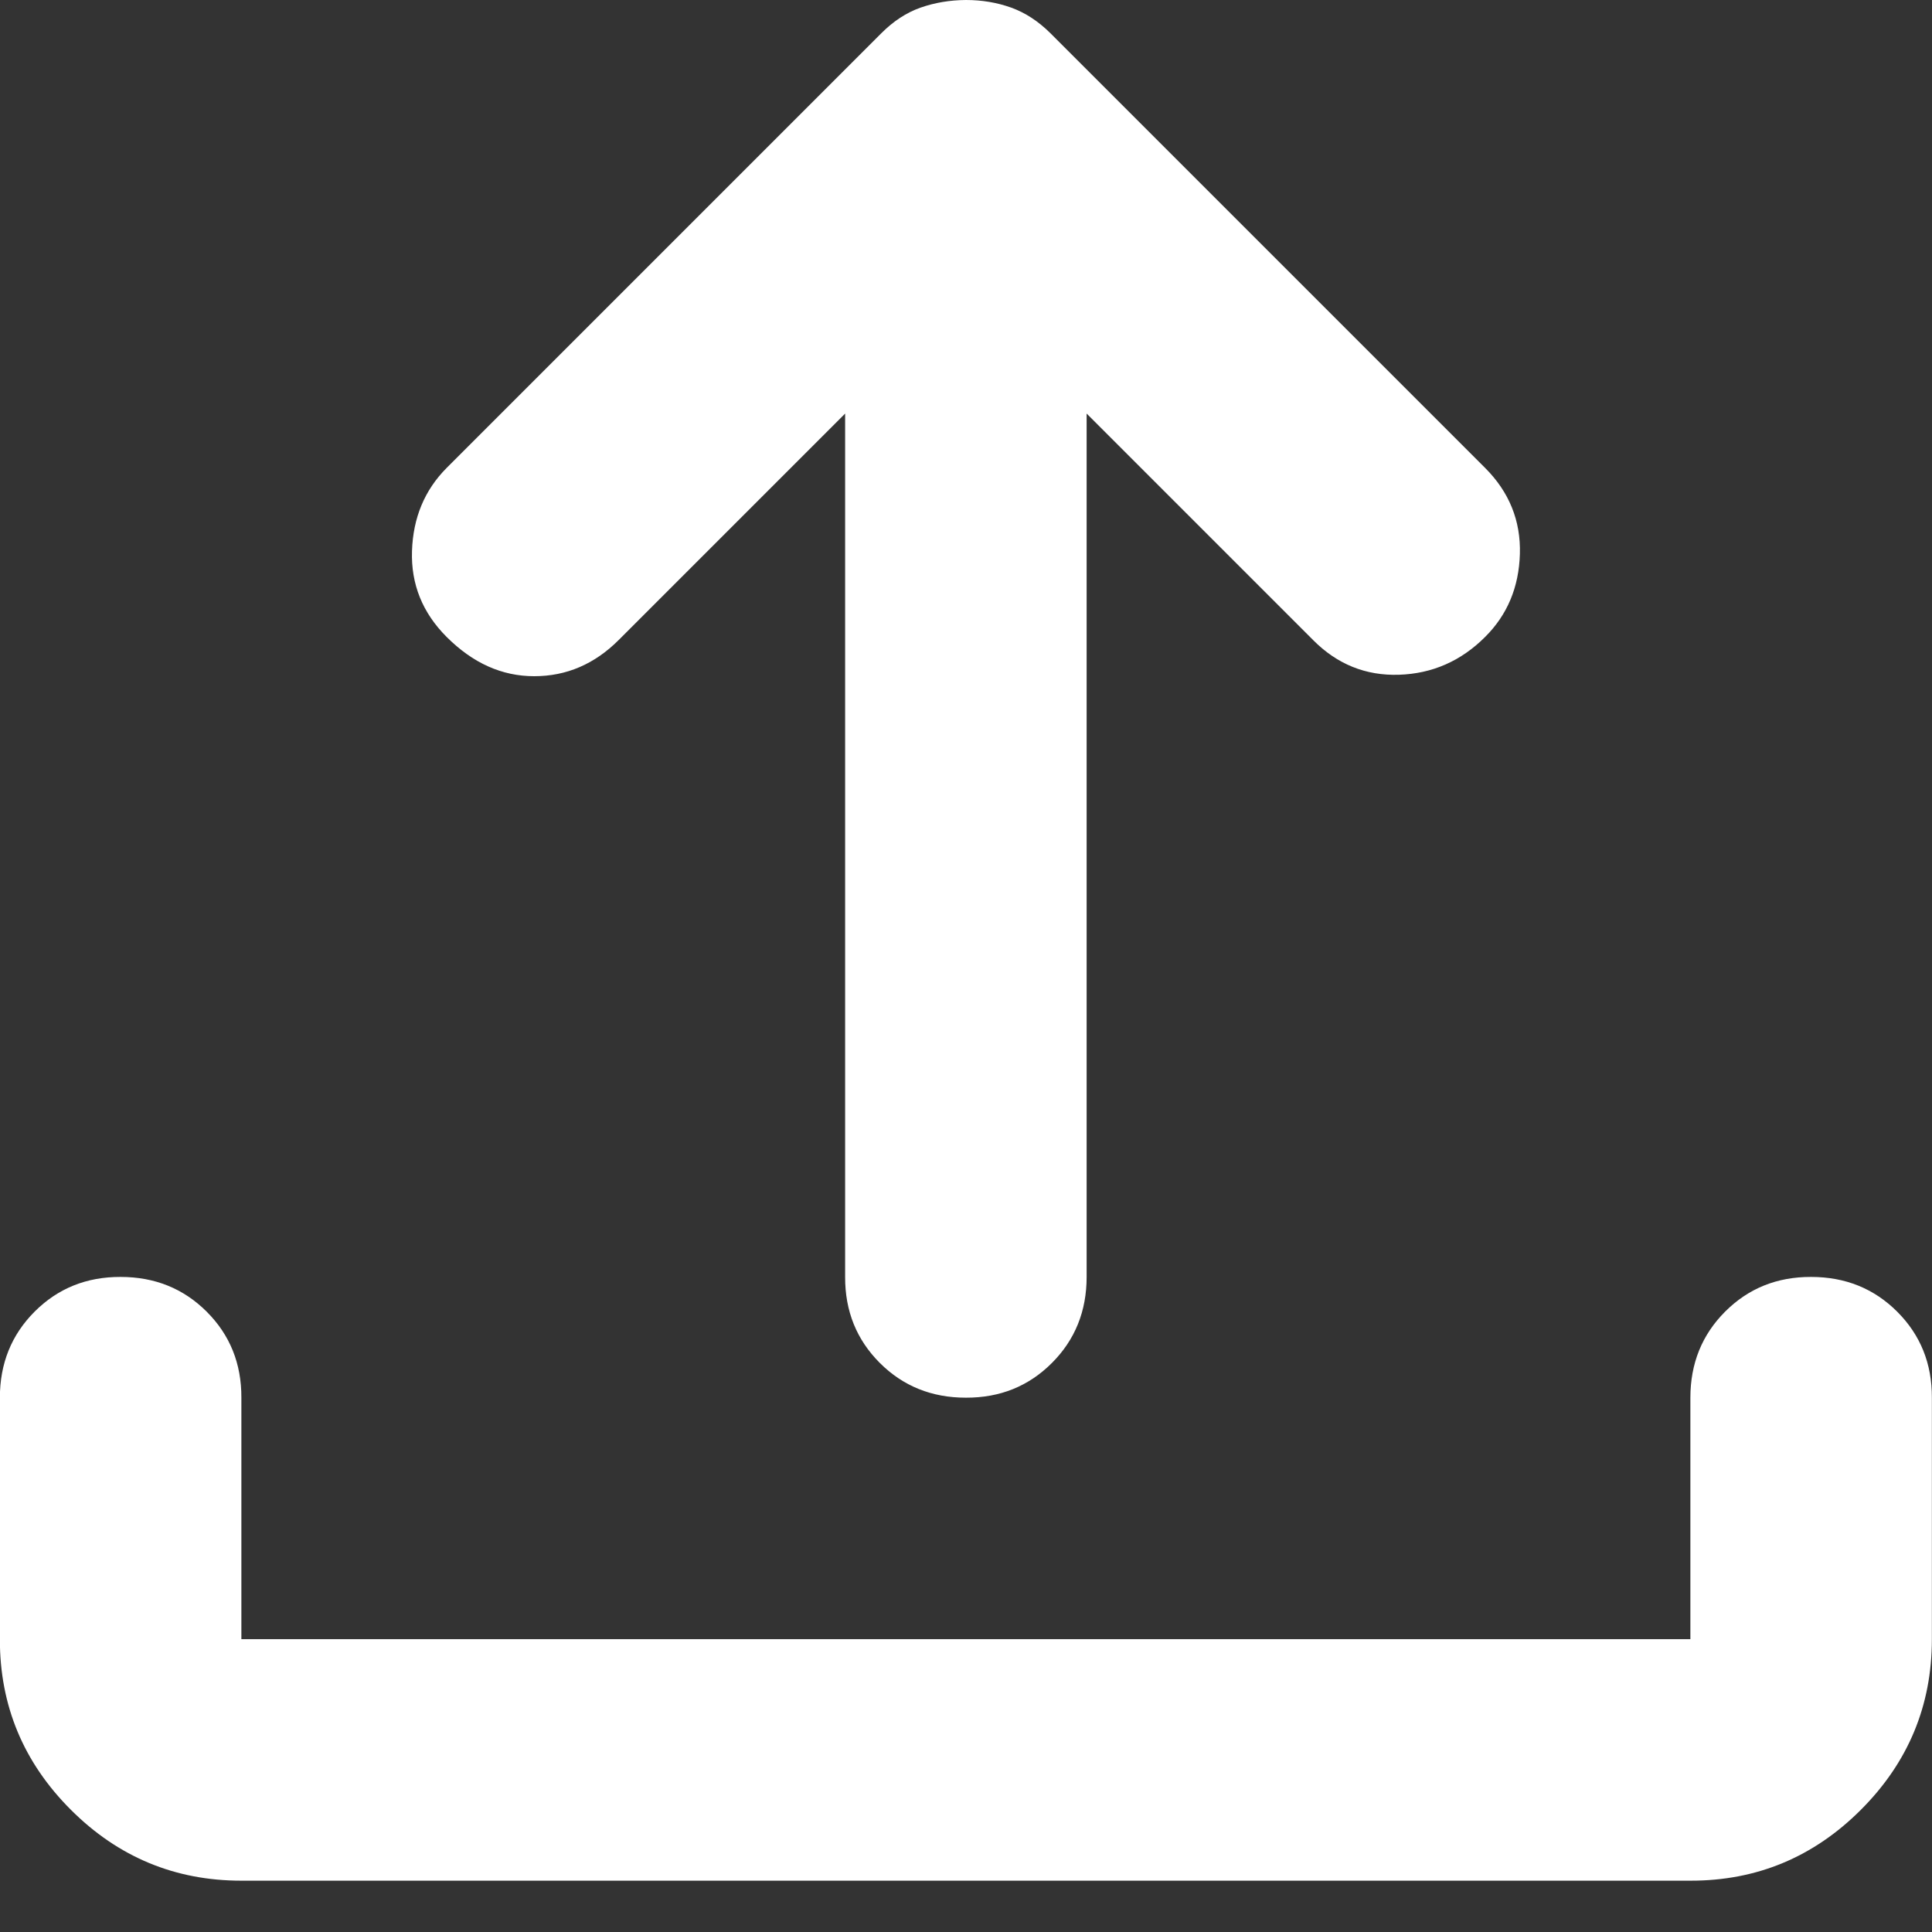 <svg width="16" height="16" viewBox="0 0 16 16" fill="none" xmlns="http://www.w3.org/2000/svg">
<rect x="0" y="0" width="16" height="16" fill="#333333" stroke="none"/>
<path d="M7.999 11.575C7.716 11.575 7.478 11.479 7.286 11.287C7.094 11.095 6.998 10.858 6.999 10.575V3.425L5.124 5.3C4.924 5.5 4.691 5.6 4.424 5.6C4.157 5.6 3.916 5.492 3.699 5.275C3.499 5.075 3.403 4.838 3.412 4.563C3.421 4.288 3.516 4.059 3.699 3.875L7.299 0.275C7.399 0.175 7.507 0.104 7.624 0.063C7.741 0.022 7.866 0.001 7.999 0C8.132 0 8.257 0.021 8.374 0.063C8.491 0.105 8.599 0.176 8.699 0.275L12.299 3.875C12.499 4.075 12.595 4.313 12.587 4.588C12.579 4.863 12.483 5.092 12.299 5.275C12.099 5.475 11.861 5.579 11.586 5.588C11.311 5.597 11.073 5.501 10.874 5.3L8.999 3.425V10.575C8.999 10.858 8.903 11.096 8.711 11.288C8.519 11.48 8.282 11.576 7.999 11.575ZM1.999 15.575C1.449 15.575 0.978 15.379 0.586 14.987C0.194 14.595 -0.002 14.124 -0.001 13.575V11.575C-0.001 11.292 0.095 11.054 0.287 10.862C0.479 10.67 0.716 10.574 0.999 10.575C1.282 10.575 1.52 10.671 1.712 10.863C1.904 11.055 2 11.292 1.999 11.575V13.575H13.999V11.575C13.999 11.292 14.095 11.054 14.287 10.862C14.479 10.67 14.716 10.574 14.999 10.575C15.282 10.575 15.52 10.671 15.712 10.863C15.904 11.055 16 11.292 15.999 11.575V13.575C15.999 14.125 15.803 14.596 15.411 14.988C15.019 15.38 14.548 15.576 13.999 15.575H1.999Z" fill="white"/>
</svg>
